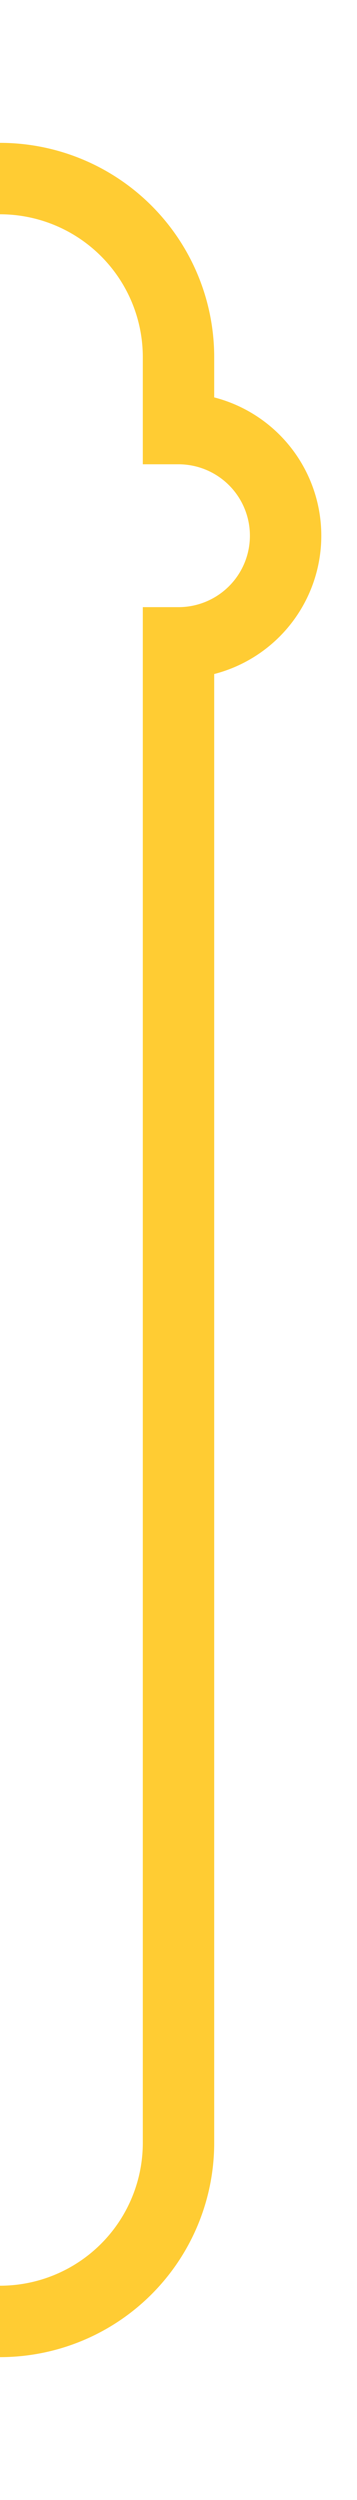 ﻿<?xml version="1.0" encoding="utf-8"?>
<svg version="1.1" xmlns:xlink="http://www.w3.org/1999/xlink" width="10px" height="70px" preserveAspectRatio="xMidYMin meet" viewBox="1076 785  8 70" xmlns="http://www.w3.org/2000/svg">
  <path d="M 570 856  L 570 845  A 5 5 0 0 1 575 840 L 755 840  A 5 5 0 0 1 760 845 A 5 5 0 0 0 765 850 L 1075 850  A 5 5 0 0 0 1080 845 L 1080 803  A 3 3 0 0 0 1083 800 A 3 3 0 0 0 1080 797 L 1080 795  A 5 5 0 0 0 1075 790 L 1045 790  A 3 3 0 0 0 1042 787 A 3 3 0 0 0 1039 790 L 967.5 790  A 0.5 0.5 0 0 0 967 790.5 " stroke-width="2" stroke="#ffcc33" fill="none" />
  <path d="M 570 851  A 3.5 3.5 0 0 0 566.5 854.5 A 3.5 3.5 0 0 0 570 858 A 3.5 3.5 0 0 0 573.5 854.5 A 3.5 3.5 0 0 0 570 851 Z M 969.715 786.5  A 3.5 3.5 0 0 0 966.215 790 A 3.5 3.5 0 0 0 969.715 793.5 A 3.5 3.5 0 0 0 973.215 790 A 3.5 3.5 0 0 0 969.715 786.5 Z " fill-rule="nonzero" fill="#ffcc33" stroke="none" />
</svg>